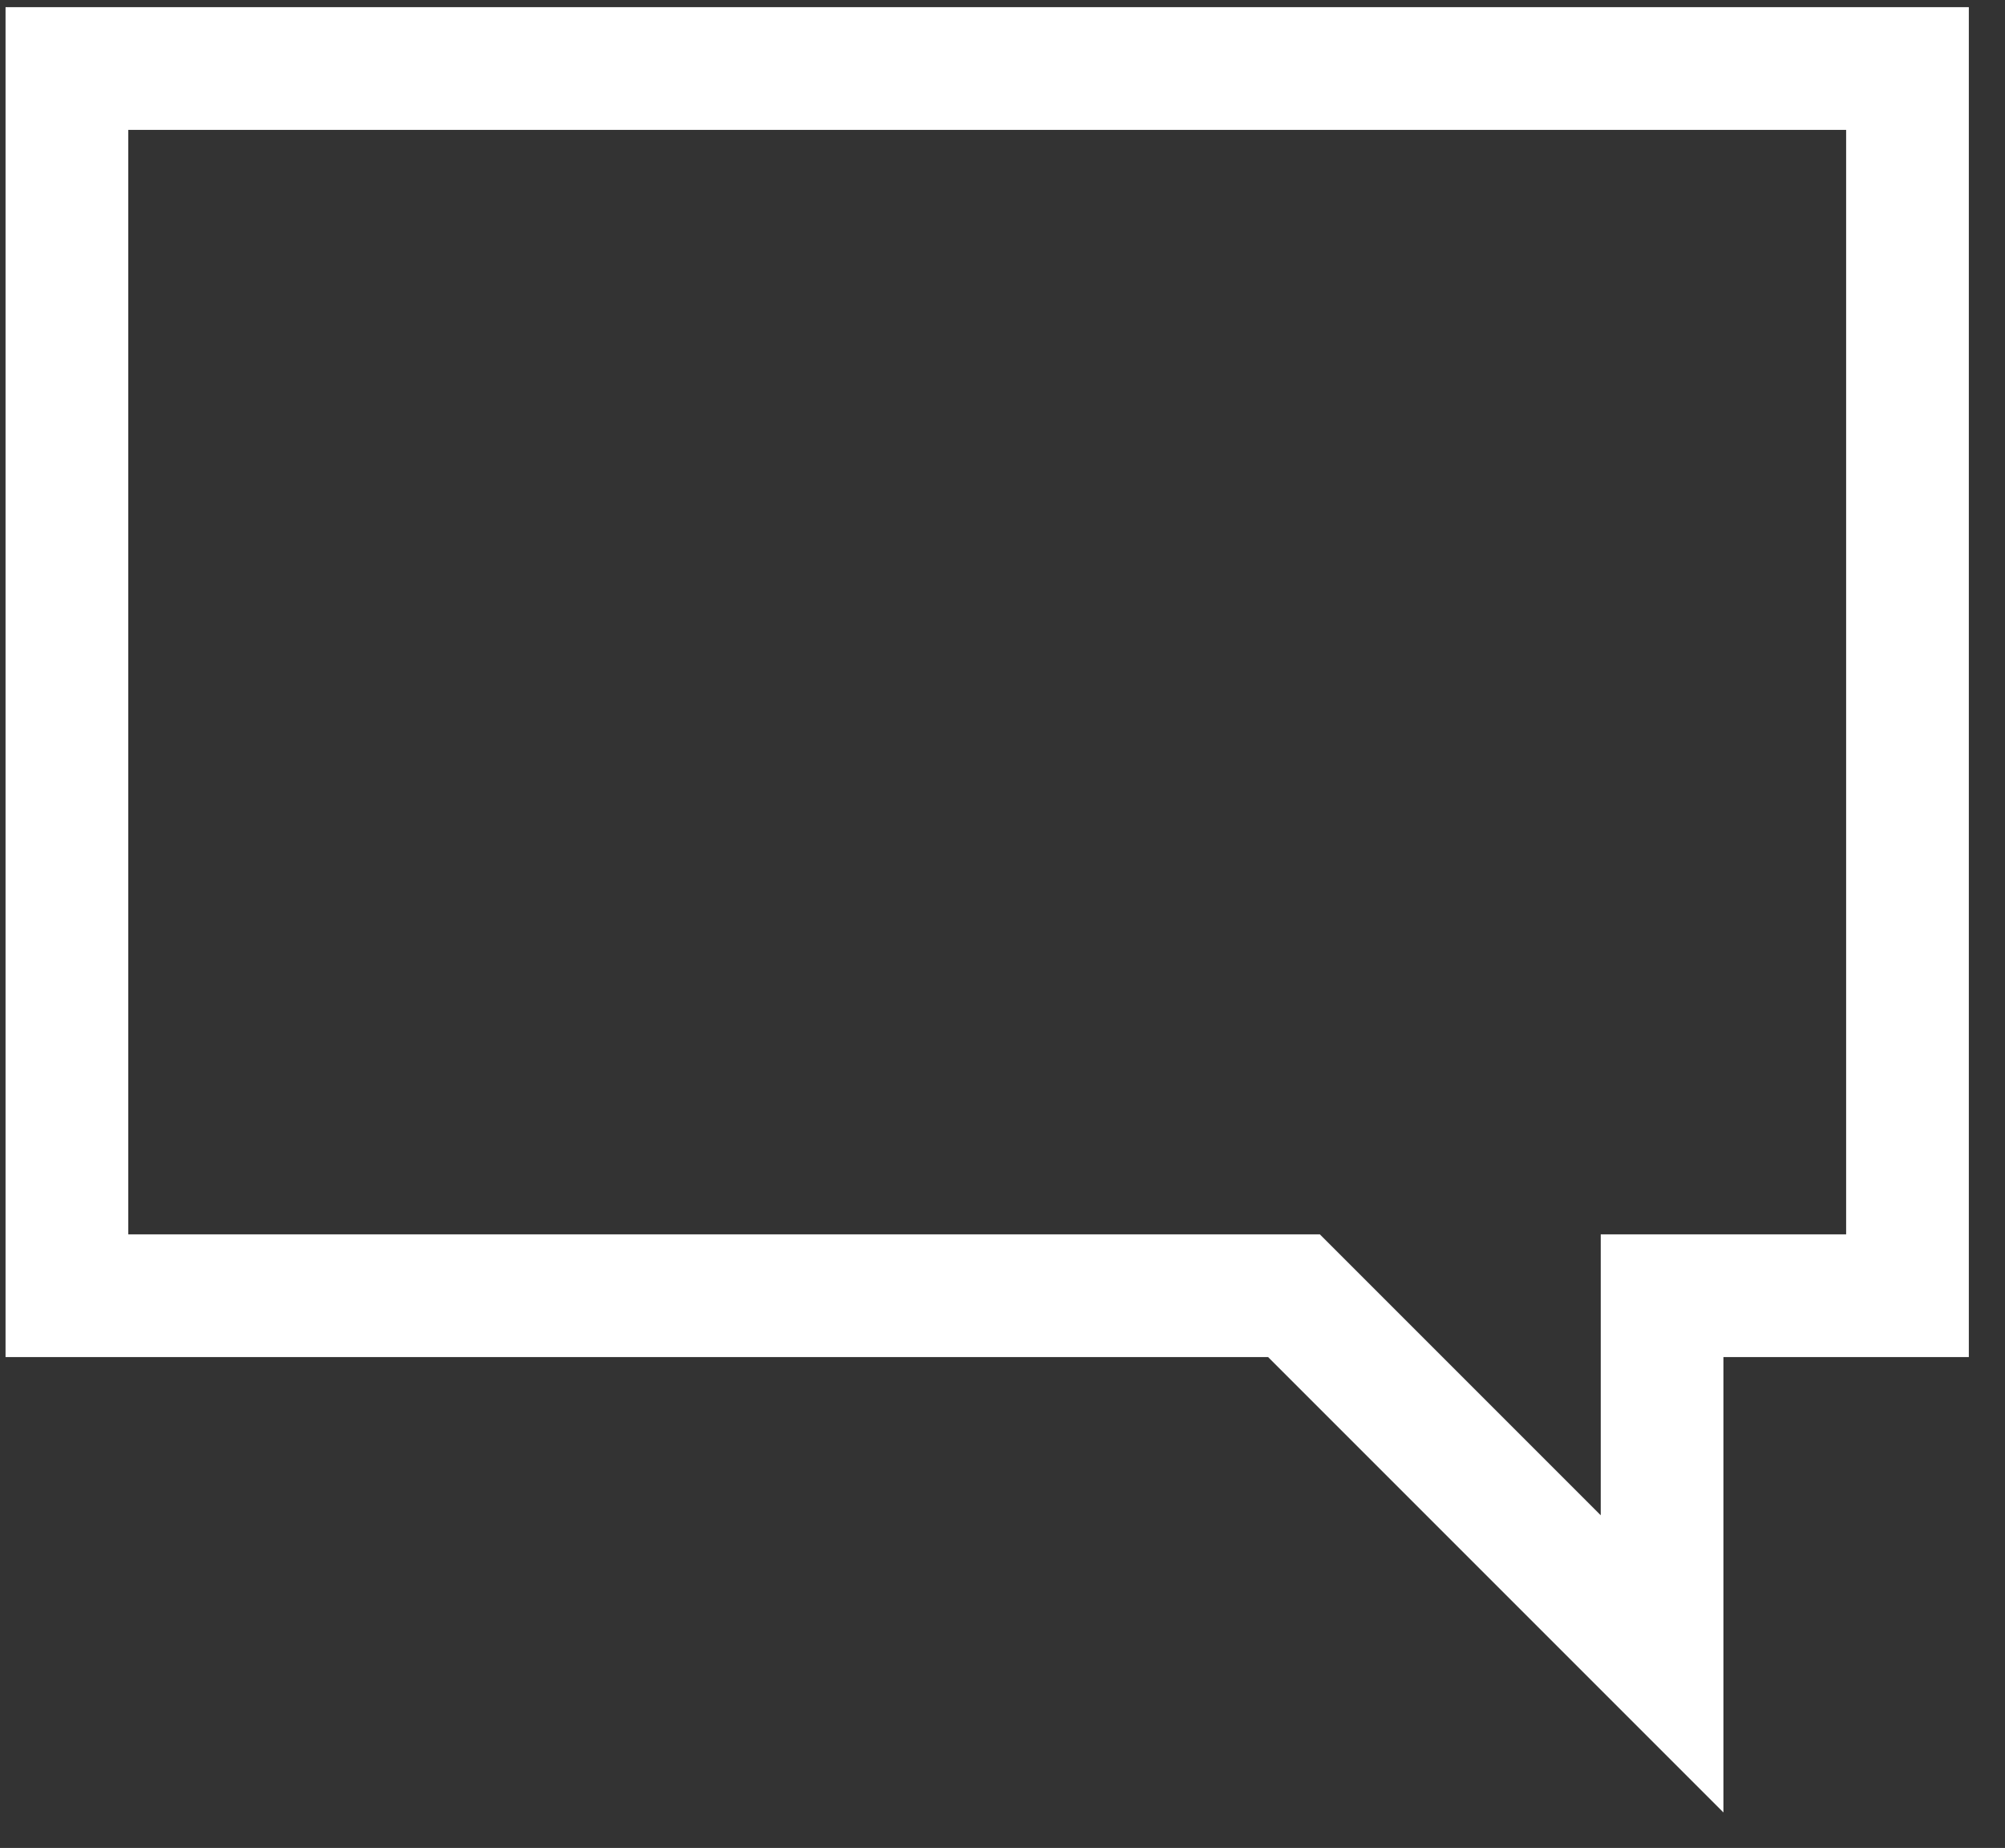 <svg width="51" height="47" viewBox="0 0 51 47" fill="none" xmlns="http://www.w3.org/2000/svg">
<rect x="0" y="0" width="51" height="47" fill="#333333" stroke="none"/>
<path d="M50.08 0.182H0.141V34.515H32.255L43.838 46.098V34.515H50.08V0.182ZM3.262 31.394V3.303H46.959V31.394H40.717V38.539L33.572 31.394H3.262Z" fill="white"/>
</svg>
